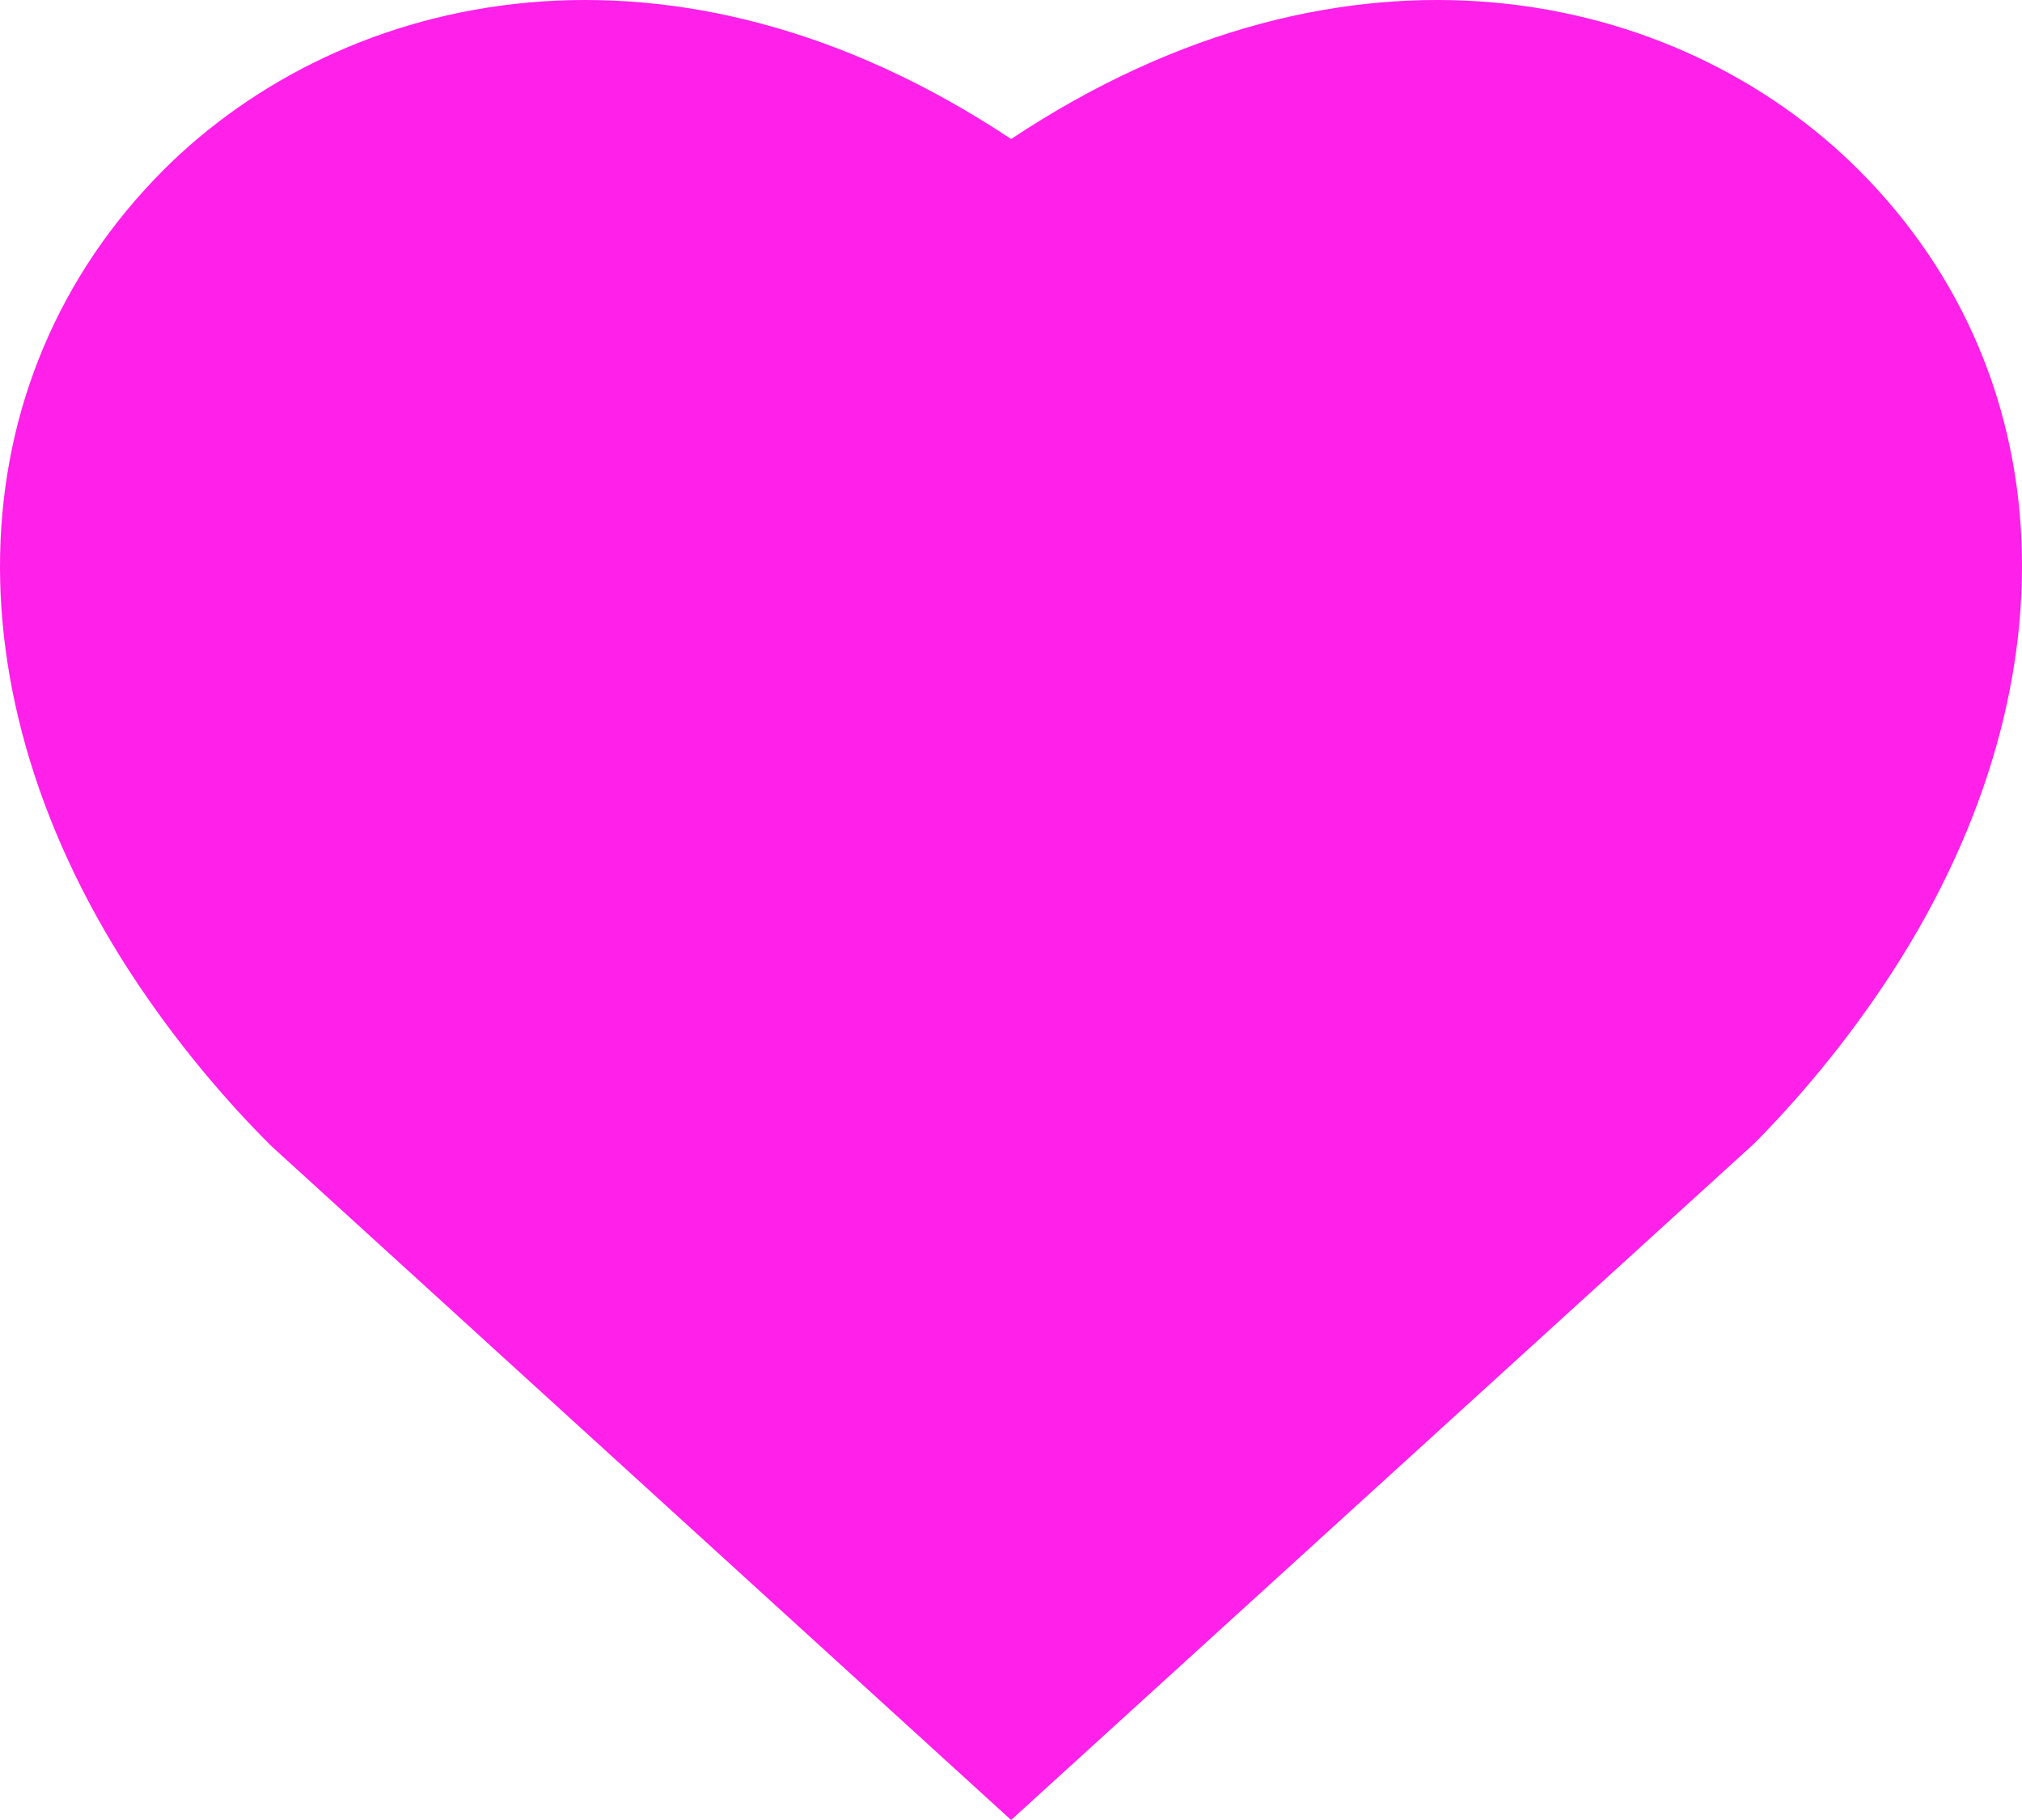 <svg width="20" height="18" viewBox="0 0 20 18" fill="none" xmlns="http://www.w3.org/2000/svg">
<path d="M18.545 9.87C18.19 10.383 17.792 10.863 17.355 11.306L10.001 18L2.681 11.332C2.231 10.883 1.822 10.393 1.458 9.87C-0.548 6.987 -0.474 3.778 1.618 1.68C3.41 -0.107 6.659 -0.845 10.001 1.375C13.344 -0.845 16.593 -0.107 18.384 1.68C20.477 3.772 20.544 6.987 18.545 9.87Z" fill="#FF20E9"/>
</svg>
